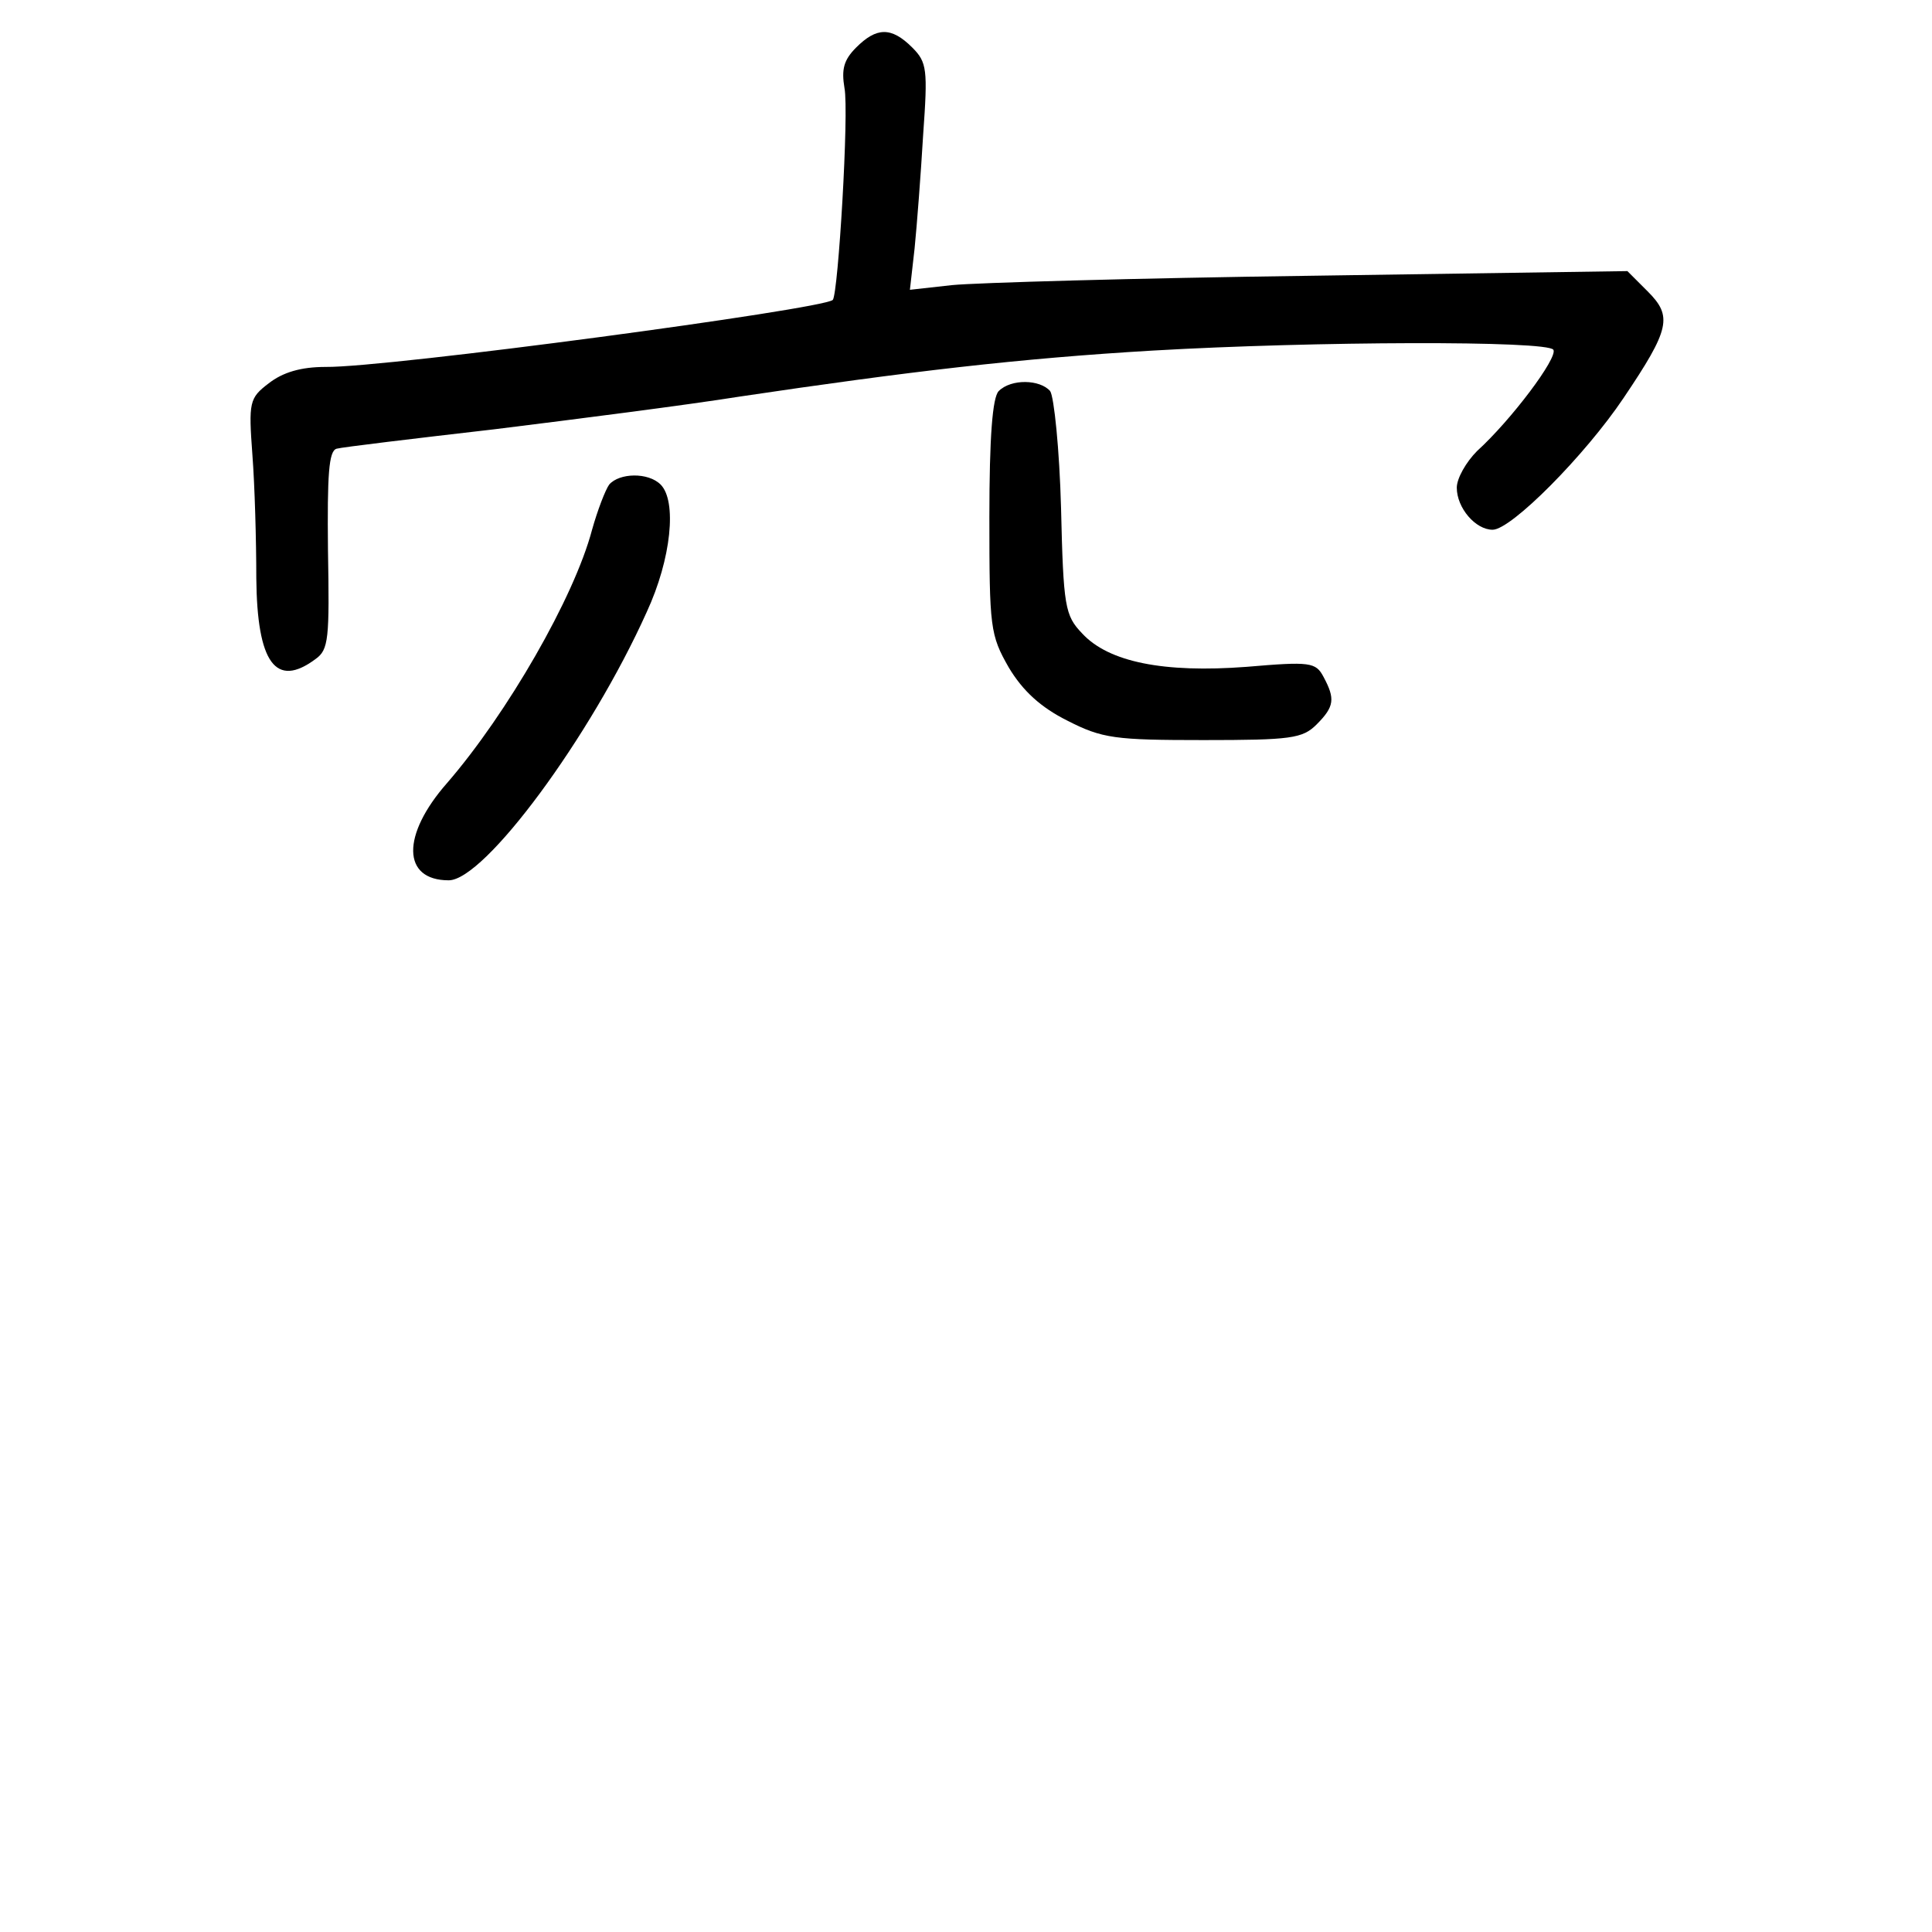 <?xml version="1.0" standalone="no"?>
<!DOCTYPE svg PUBLIC "-//W3C//DTD SVG 20010904//EN"
 "http://www.w3.org/TR/2001/REC-SVG-20010904/DTD/svg10.dtd">
<svg version="1.0" xmlns="http://www.w3.org/2000/svg"
 width="248pt" height="248pt" viewBox="0 0 248 248"
 preserveAspectRatio="xMidYMid meet">
<g transform="translate(0,248) scale(0.1,-0.1)"
fill="#000000" stroke="none">
<path d="M1099 2419 c-16 -16 -19 -28 -15 -52 6 -30 -8 -264 -15 -272 -13 -12
-572 -87 -651 -86 -32 0 -55 -7 -73 -21 -25 -19 -26 -24 -21 -92 3 -39 5 -110
5 -158 1 -109 25 -142 76 -104 17 12 18 26 16 140 -1 97 1 127 11 130 7 2 99
13 203 25 105 13 246 31 315 42 215 32 359 49 530 59 207 12 507 13 514 1 6
-10 -54 -90 -98 -130 -14 -14 -26 -35 -26 -47 0 -26 24 -54 46 -54 24 0 119
96 168 169 60 89 63 105 31 137 l-26 26 -407 -6 c-224 -3 -431 -9 -460 -12
l-54 -6 6 53 c3 30 8 95 11 146 6 84 5 93 -14 112 -27 27 -46 26 -72 0z"/>
<path d="M1282 1978 c-8 -8 -12 -59 -12 -162 0 -142 1 -151 25 -193 18 -30 41
-51 75 -68 45 -23 61 -25 175 -25 112 0 127 2 145 20 23 23 24 33 9 61 -10 19
-17 20 -99 13 -106 -8 -177 6 -211 43 -22 23 -24 34 -27 161 -2 75 -9 143 -14
150 -13 15 -50 16 -66 0z"/>
<path d="M782 1858 c-5 -7 -15 -33 -22 -58 -23 -87 -109 -236 -186 -325 -59
-67 -58 -125 2 -125 46 0 182 184 254 344 32 69 39 143 18 164 -16 16 -53 15
-66 0z"/>
</g>
</svg>

